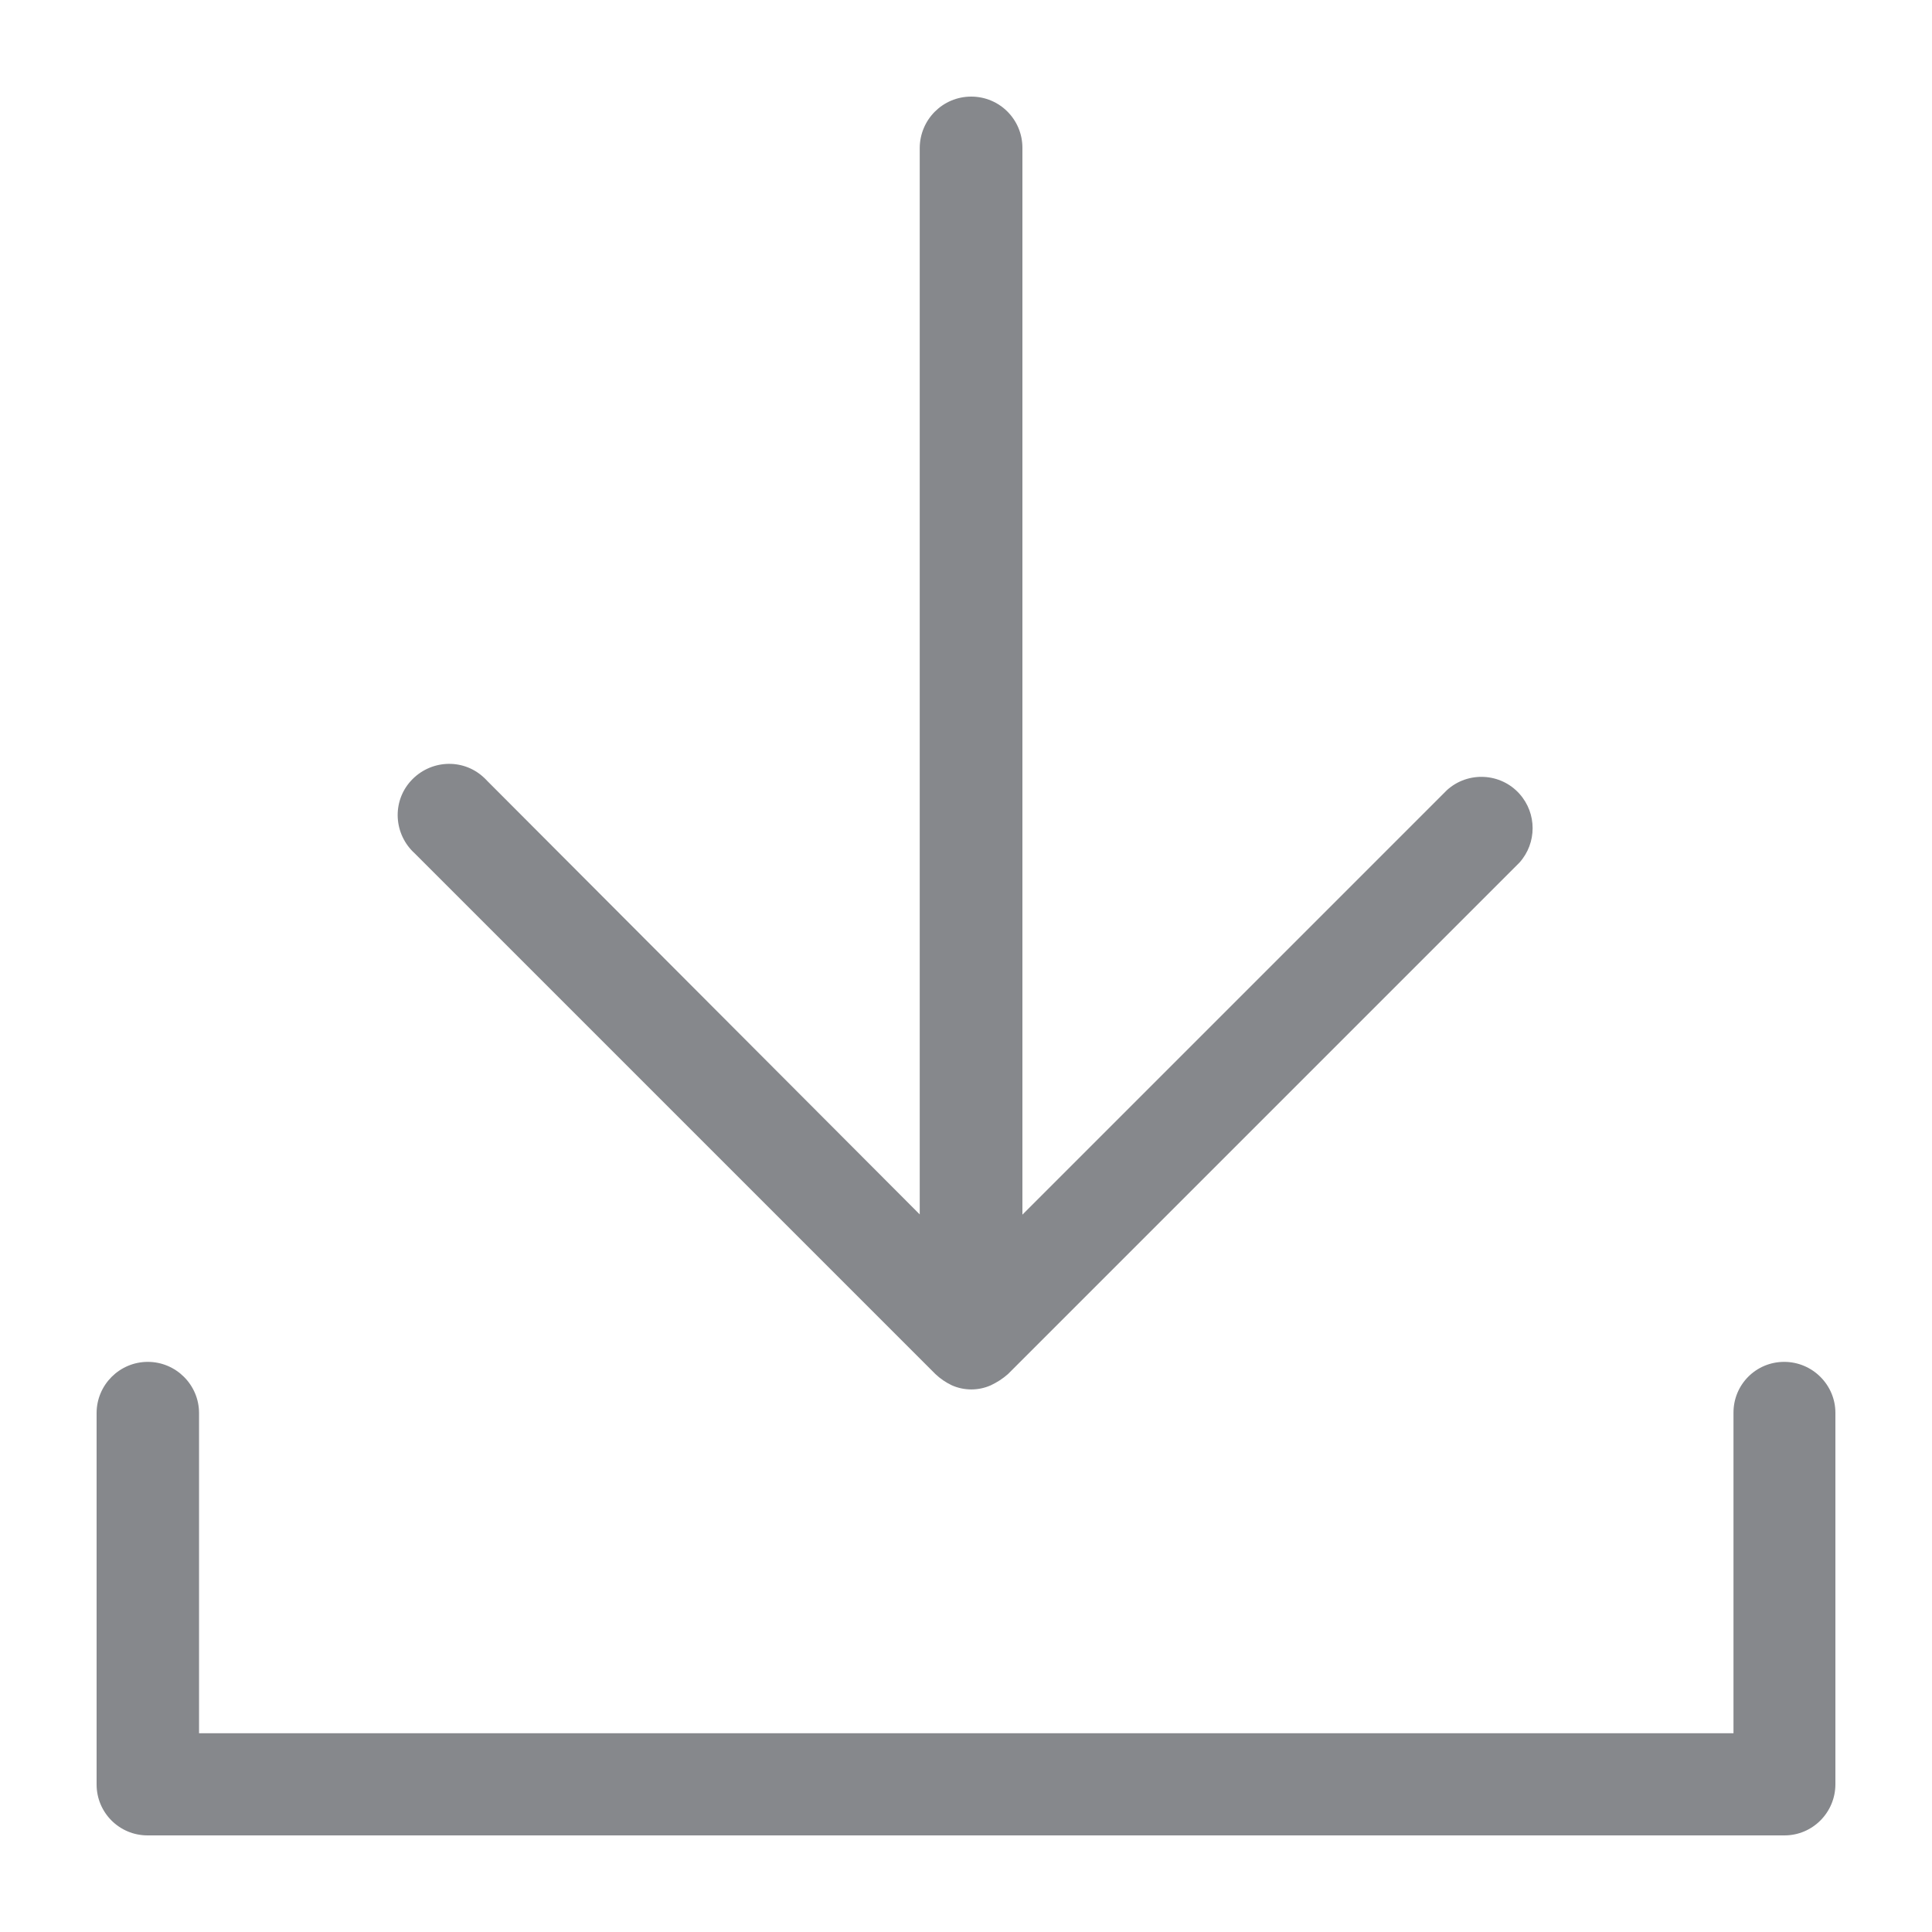 <svg width="40" height="40" viewBox="0 0 40 40" fill="none" xmlns="http://www.w3.org/2000/svg">
<path fill-rule="evenodd" clip-rule="evenodd" d="M19.365 28.447L8.587 17.669C8.152 17.275 8.111 16.604 8.505 16.169C8.9 15.733 9.571 15.692 10.006 16.087C10.032 16.112 10.063 16.138 10.083 16.163L19.042 25.143V3.06C19.047 2.476 19.518 2 20.108 2C20.697 2 21.168 2.476 21.168 3.06V25.148L29.958 16.358C30.393 15.964 31.069 15.999 31.459 16.435C31.822 16.84 31.822 17.454 31.459 17.859L20.871 28.447C20.763 28.544 20.64 28.621 20.512 28.682C20.256 28.795 19.964 28.795 19.708 28.682C19.58 28.621 19.467 28.544 19.365 28.447ZM36.94 28.196C37.524 28.196 38 28.672 38 29.251V36.94C38 37.524 37.529 38 36.945 38H3.055C2.471 38 2 37.529 2 36.945V29.256C2 28.672 2.476 28.196 3.06 28.196C3.644 28.196 4.121 28.672 4.121 29.256V35.885H35.89V29.256C35.885 28.667 36.356 28.196 36.94 28.196Z" fill="#86888C"/>
</svg>
